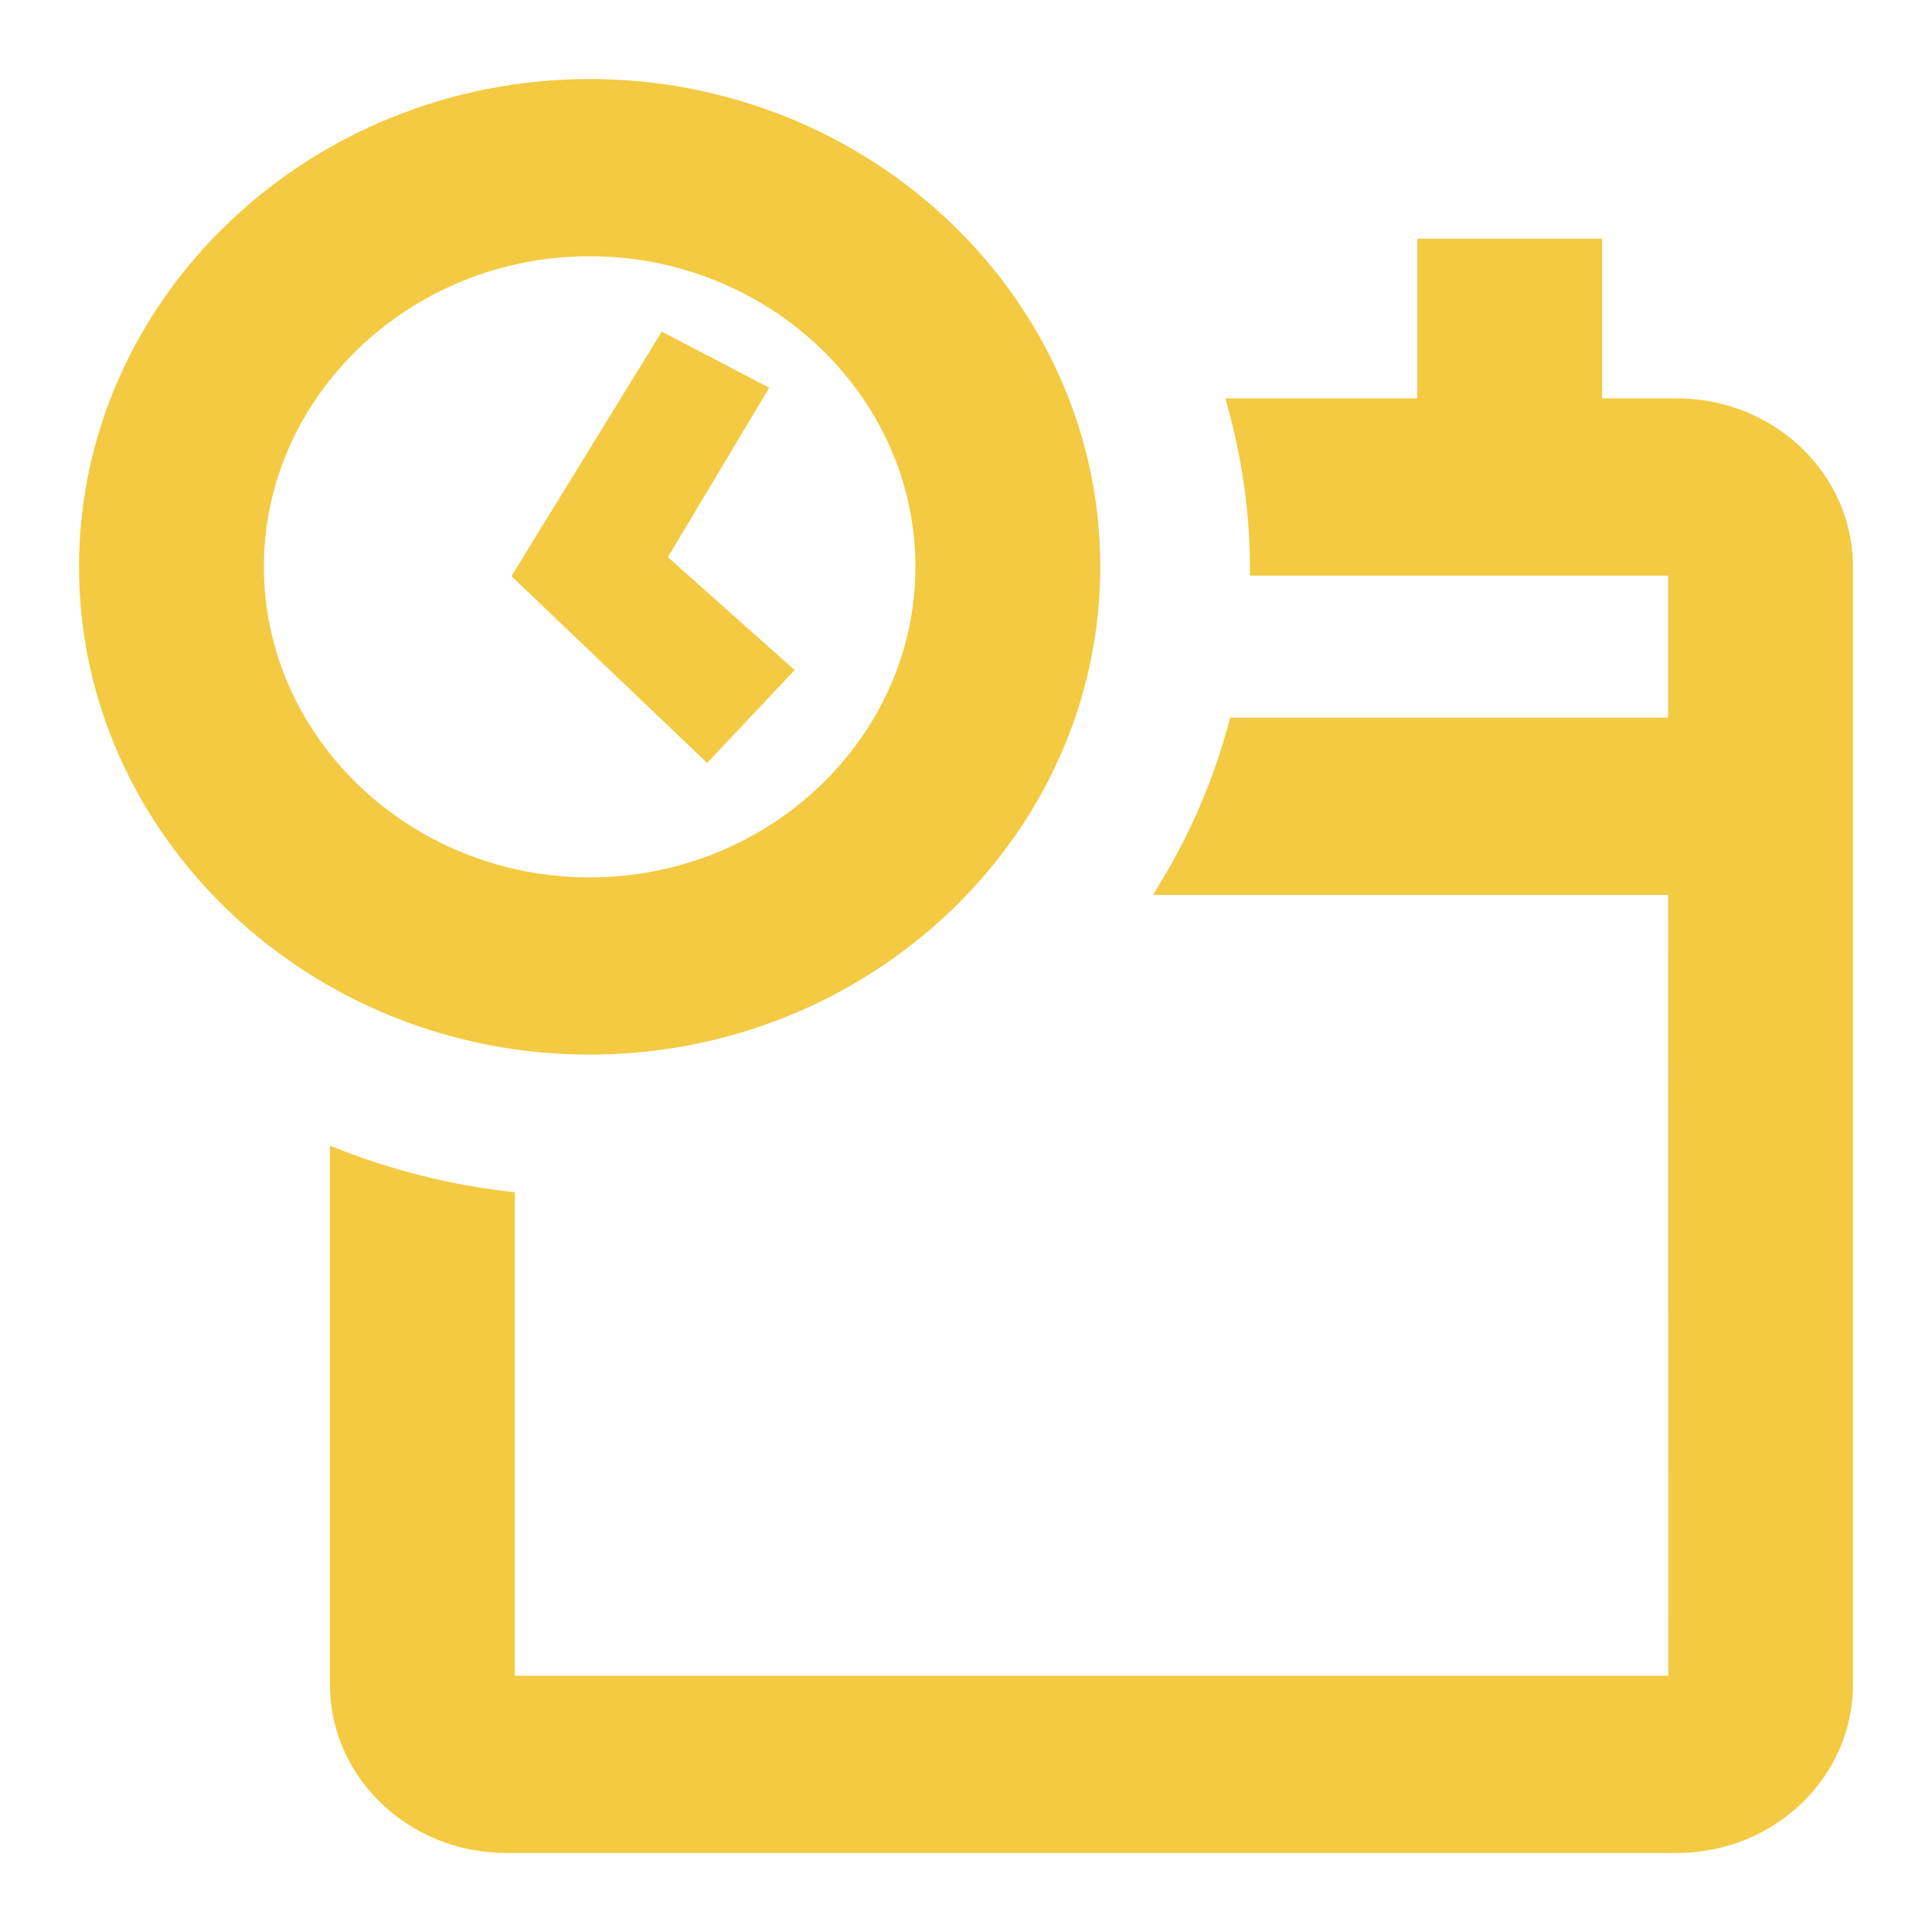 <svg width="22" height="22" viewBox="0 0 22 22" fill="none" xmlns="http://www.w3.org/2000/svg">
<path fill-rule="evenodd" clip-rule="evenodd" d="M1 6.454C1 3.454 3.571 1 6.714 1C9.857 1 12.429 3.454 12.429 6.454C12.429 9.454 9.857 11.909 6.714 11.909C3.571 11.909 1 9.454 1 6.454ZM10.524 6.454C10.524 4.454 8.81 2.818 6.714 2.818C4.619 2.818 2.905 4.454 2.905 6.454C2.905 8.454 4.619 10.091 6.714 10.091C8.81 10.091 10.524 8.454 10.524 6.454ZM16.238 2.818V4.636H14.084C14.241 5.218 14.333 5.825 14.333 6.454H19.095V8.272H14.084C13.91 8.918 13.649 9.528 13.306 10.091H19.095L19.097 19.182H5.762V13.665C5.096 13.586 4.458 13.425 3.857 13.193V19.182C3.857 20.184 4.711 21 5.762 21H19.095C20.146 21 21 20.184 21 19.182V6.454C21 5.452 20.146 4.636 19.095 4.636H18.143V2.818H16.238ZM5.952 6.545L7.572 3.908L8.619 4.455L7.477 6.364L8.906 7.637L8.048 8.546L5.952 6.545Z" fill="#F3CA41"/>
<path d="M16.238 4.636V4.736H16.338V4.636H16.238ZM16.238 2.818V2.718H16.138V2.818H16.238ZM14.084 4.636V4.536H13.954L13.988 4.662L14.084 4.636ZM14.333 6.454H14.233V6.554H14.333V6.454ZM19.095 6.454H19.195V6.354H19.095V6.454ZM19.095 8.272V8.372H19.195V8.272H19.095ZM14.084 8.272V8.172H14.008L13.988 8.246L14.084 8.272ZM13.306 10.091L13.221 10.039L13.129 10.191H13.306V10.091ZM19.095 10.091L19.195 10.091L19.195 9.991H19.095V10.091ZM19.097 19.182V19.282H19.197L19.197 19.182L19.097 19.182ZM5.762 19.182H5.662V19.282H5.762V19.182ZM5.762 13.665H5.862V13.576L5.774 13.566L5.762 13.665ZM3.857 13.193L3.893 13.099L3.757 13.047V13.193H3.857ZM18.143 4.636H18.043V4.736H18.143V4.636ZM18.143 2.818H18.243V2.718H18.143V2.818ZM7.572 3.908L7.618 3.819L7.535 3.776L7.487 3.856L7.572 3.908ZM5.952 6.545L5.866 6.492L5.824 6.561L5.883 6.617L5.952 6.545ZM8.619 4.455L8.705 4.506L8.759 4.415L8.665 4.366L8.619 4.455ZM7.477 6.364L7.391 6.312L7.349 6.383L7.41 6.438L7.477 6.364ZM8.906 7.637L8.978 7.705L9.049 7.631L8.972 7.562L8.906 7.637ZM8.048 8.546L7.979 8.618L8.052 8.688L8.121 8.615L8.048 8.546ZM6.714 0.9C3.521 0.9 0.9 3.395 0.9 6.454H1.1C1.1 3.514 3.622 1.1 6.714 1.1V0.9ZM12.529 6.454C12.529 3.395 9.908 0.9 6.714 0.9V1.1C9.806 1.1 12.329 3.514 12.329 6.454H12.529ZM6.714 12.009C9.908 12.009 12.529 9.514 12.529 6.454H12.329C12.329 9.395 9.806 11.809 6.714 11.809V12.009ZM0.9 6.454C0.9 9.514 3.521 12.009 6.714 12.009V11.809C3.622 11.809 1.1 9.395 1.1 6.454H0.9ZM6.714 2.918C8.759 2.918 10.424 4.514 10.424 6.454H10.624C10.624 4.395 8.86 2.718 6.714 2.718V2.918ZM3.005 6.454C3.005 4.514 4.67 2.918 6.714 2.918V2.718C4.568 2.718 2.805 4.395 2.805 6.454H3.005ZM6.714 9.991C4.67 9.991 3.005 8.395 3.005 6.454H2.805C2.805 8.514 4.568 10.191 6.714 10.191V9.991ZM10.424 6.454C10.424 8.395 8.759 9.991 6.714 9.991V10.191C8.86 10.191 10.624 8.514 10.624 6.454H10.424ZM16.338 4.636V2.818H16.138V4.636H16.338ZM14.084 4.736H16.238V4.536H14.084V4.736ZM14.433 6.454C14.433 5.815 14.34 5.199 14.181 4.61L13.988 4.662C14.143 5.237 14.233 5.835 14.233 6.454H14.433ZM19.095 6.354H14.333V6.554H19.095V6.354ZM19.195 8.272V6.454H18.995V8.272H19.195ZM14.084 8.372H19.095V8.172H14.084V8.372ZM13.392 10.143C13.739 9.572 14.004 8.953 14.181 8.299L13.988 8.246C13.816 8.883 13.558 9.484 13.221 10.039L13.392 10.143ZM19.095 9.991H13.306V10.191H19.095V9.991ZM19.197 19.182L19.195 10.091L18.995 10.091L18.997 19.182L19.197 19.182ZM5.762 19.282H19.097V19.082H5.762V19.282ZM5.662 13.665V19.182H5.862V13.665H5.662ZM3.821 13.286C4.43 13.522 5.076 13.684 5.75 13.764L5.774 13.566C5.116 13.488 4.486 13.329 3.893 13.099L3.821 13.286ZM3.957 19.182V13.193H3.757V19.182H3.957ZM5.762 20.9C4.762 20.9 3.957 20.125 3.957 19.182H3.757C3.757 20.244 4.661 21.1 5.762 21.1V20.9ZM19.095 20.9H5.762V21.1H19.095V20.9ZM20.9 19.182C20.9 20.125 20.095 20.9 19.095 20.9V21.1C20.197 21.1 21.1 20.244 21.1 19.182H20.9ZM20.9 6.454V19.182H21.1V6.454H20.9ZM19.095 4.736C20.095 4.736 20.9 5.511 20.9 6.454H21.1C21.1 5.392 20.197 4.536 19.095 4.536V4.736ZM18.143 4.736H19.095V4.536H18.143V4.736ZM18.043 2.818V4.636H18.243V2.818H18.043ZM16.238 2.918H18.143V2.718H16.238V2.918ZM7.487 3.856L5.866 6.492L6.037 6.597L7.657 3.96L7.487 3.856ZM8.665 4.366L7.618 3.819L7.526 3.997L8.573 4.544L8.665 4.366ZM7.563 6.415L8.705 4.506L8.533 4.404L7.391 6.312L7.563 6.415ZM8.972 7.562L7.543 6.289L7.41 6.438L8.839 7.711L8.972 7.562ZM8.121 8.615L8.978 7.705L8.833 7.568L7.975 8.477L8.121 8.615ZM5.883 6.617L7.979 8.618L8.117 8.474L6.021 6.473L5.883 6.617Z" fill="#F3CA41"/>
</svg>
